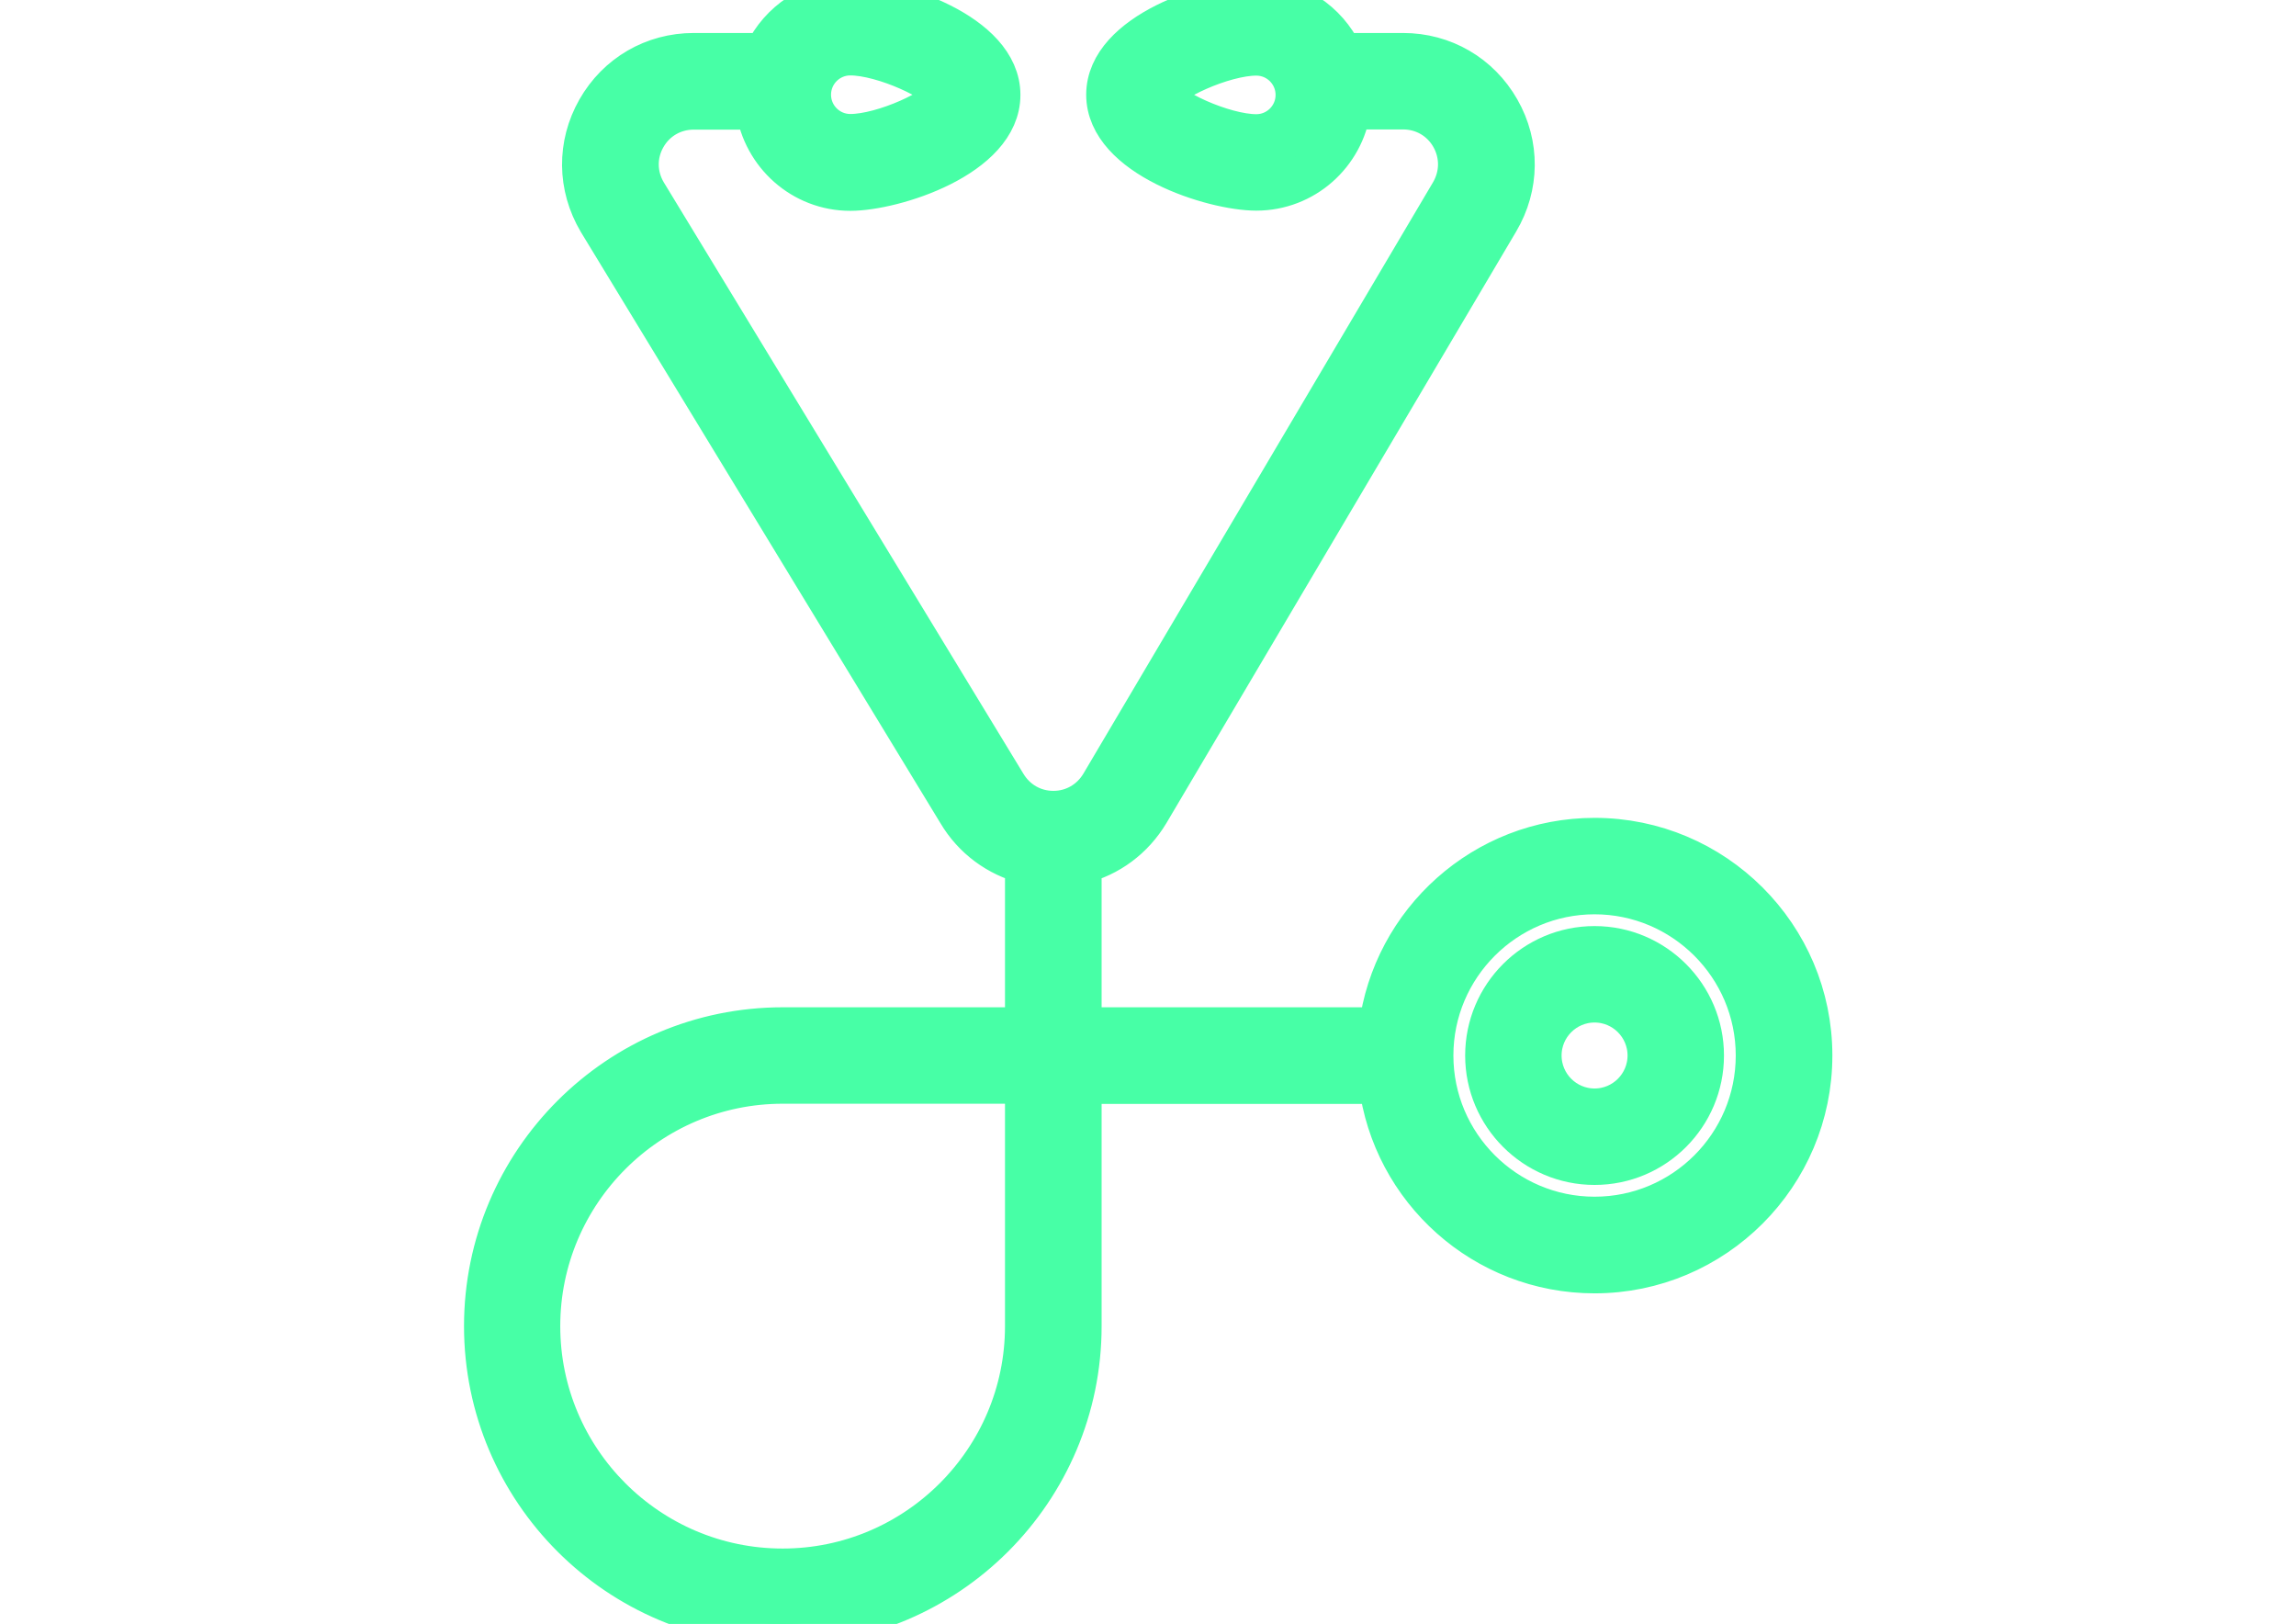 <?xml version="1.0" encoding="utf-8"?>
<!-- Generator: Adobe Illustrator 21.0.0, SVG Export Plug-In . SVG Version: 6.00 Build 0)  -->
<svg version="1.1" id="Capa_1" xmlns="http://www.w3.org/2000/svg" xmlns:xlink="http://www.w3.org/1999/xlink" x="0px" y="0px"
	 viewBox="0 0 1190.5 841.9" style="enable-background:new 0 0 1190.5 841.9;" xml:space="preserve">
<style type="text/css">
	.st0{fill:#47FFA6;stroke:#47FFA6;stroke-width:22;stroke-miterlimit:10;}
</style>
<g>
	<g>
		<path class="st0" d="M826.8,435c-57.1,0-104.3,42.9-111.3,98.2H560.2v-85.9c14.6-3.6,27.2-12.9,35.2-26.3l181.3-306.6
			c10.6-17.9,10.8-39.4,0.5-57.4c-10.3-18.1-28.9-28.9-49.7-28.9h-31.9C687.7,11.5,670.9,0,651.4,0c-22.4,0-77.2,17.2-77.2,49.1
			s54.8,49.1,77.2,49.1c24.7,0,45-18.4,48.4-42.1h27.7c10.6,0,20.1,5.5,25.3,14.7s5.1,20.1-0.3,29.3L571.2,406.7
			c-5.3,8.9-14.6,14.3-25,14.3s-19.7-5.3-25.1-14.4L334.7,100.1c-5.4-9.1-5.5-20.1-0.3-29.2c5.2-9.2,14.7-14.7,25.3-14.7h32.8
			c3.5,23.7,23.7,42.1,48.4,42.1c22.4,0,77.2-17.2,77.2-49.1S463.3,0,440.9,0c-19.5,0-36.3,11.5-44.2,28.1h-37
			c-20.8,0-39.4,10.8-49.7,28.9c-10.3,18.1-10.1,39.5,0.6,57.6L497,421c7.9,13.4,20.6,22.6,35.1,26.3v85.9H405.9
			c-85.1,0-154.3,69.2-154.3,154.3s69.2,154.3,154.3,154.3s154.3-69.2,154.3-154.3V561.3h155.3c6.9,55.3,54.1,98.2,111.3,98.2
			c61.9,0,112.3-50.4,112.3-112.3S888.7,435,826.8,435z M651.4,70.2c-17.3,0-47.1-13.9-49.1-21c2-7.2,31.8-21,49.1-21
			c11.6,0,21,9.4,21,21S663,70.2,651.4,70.2z M440.9,28.1c17.3,0,47.1,13.9,49.1,21c-2,7.2-31.8,21-49.1,21c-11.6,0-21-9.4-21-21
			S429.3,28.1,440.9,28.1z M532.1,687.5c0,69.6-56.7,126.3-126.3,126.3s-126.3-56.6-126.3-126.3c0-69.6,56.7-126.3,126.3-126.3
			h126.3V687.5z M826.8,631.4c-46.4,0-84.2-37.8-84.2-84.2s37.8-84.2,84.2-84.2s84.2,37.8,84.2,84.2
			C911,593.7,873.2,631.4,826.8,631.4z"/>
		<path class="st0" d="M826.8,491.1c-31,0-56.1,25.2-56.1,56.1s25.2,56.1,56.1,56.1c31,0,56.1-25.2,56.1-56.1
			S857.7,491.1,826.8,491.1z M826.8,575.3c-15.5,0-28.1-12.6-28.1-28.1s12.6-28.1,28.1-28.1s28.1,12.6,28.1,28.1
			S842.3,575.3,826.8,575.3z"/>
	</g>
</g>
</svg>
